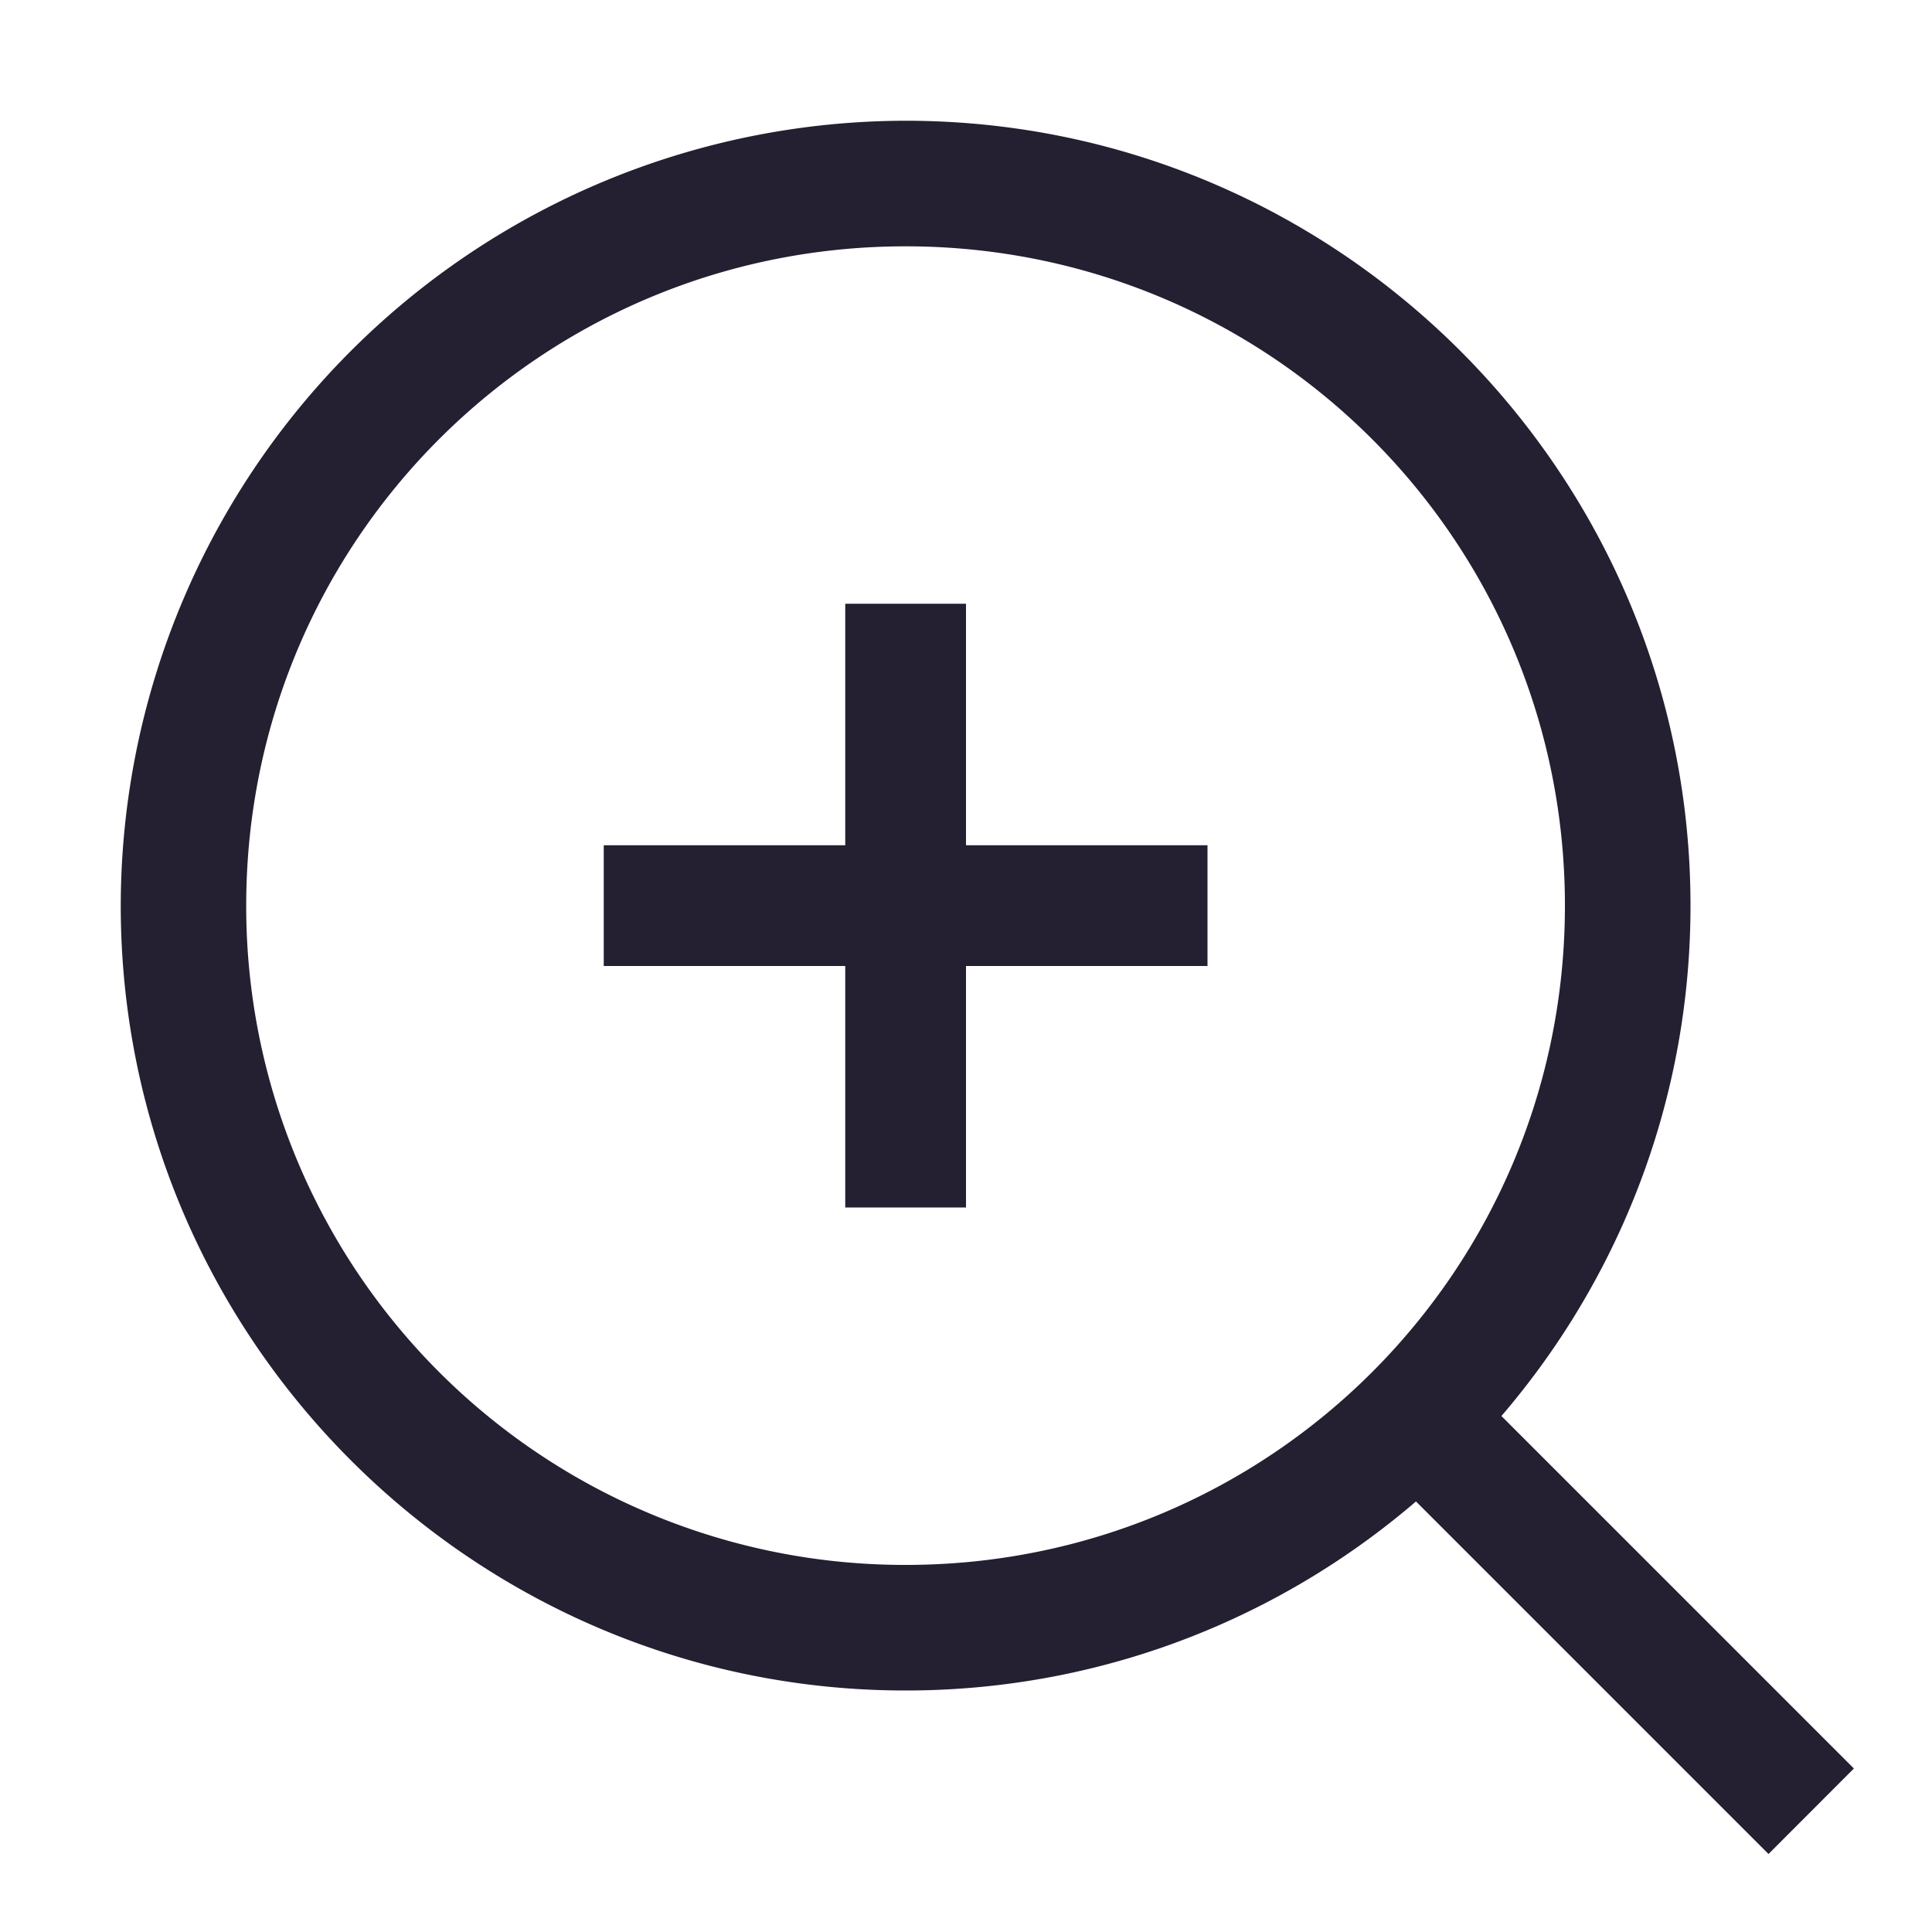 <svg xmlns="http://www.w3.org/2000/svg" width="16" height="16" version="1.1">
 <g font-family="sans-serif" font-weight="400" style="fill:#241f31">
  <path d="M7.5 1A6.508 6.508 0 0 0 1 7.5C1 11.084 3.916 14 7.5 14S14 11.084 14 7.5 11.084 1 7.5 1zm0 1.04c3.022 0 5.46 2.438 5.46 5.46s-2.438 5.46-5.46 5.46A5.454 5.454 0 0 1 2.039 7.5c0-3.022 2.44-5.46 5.461-5.46z" overflow="visible" style="fill:#241f31"/>
  <path fill-rule="evenodd" d="M11.853 11.146l-.707.708 3.5 3.5.707-.708z" overflow="visible" style="fill:#241f31"/>
  <path d="M7 5v2H5v1h2v2h1V8h2V7H8V5z" overflow="visible" style="fill:#241f31"/>
 </g>
</svg>
